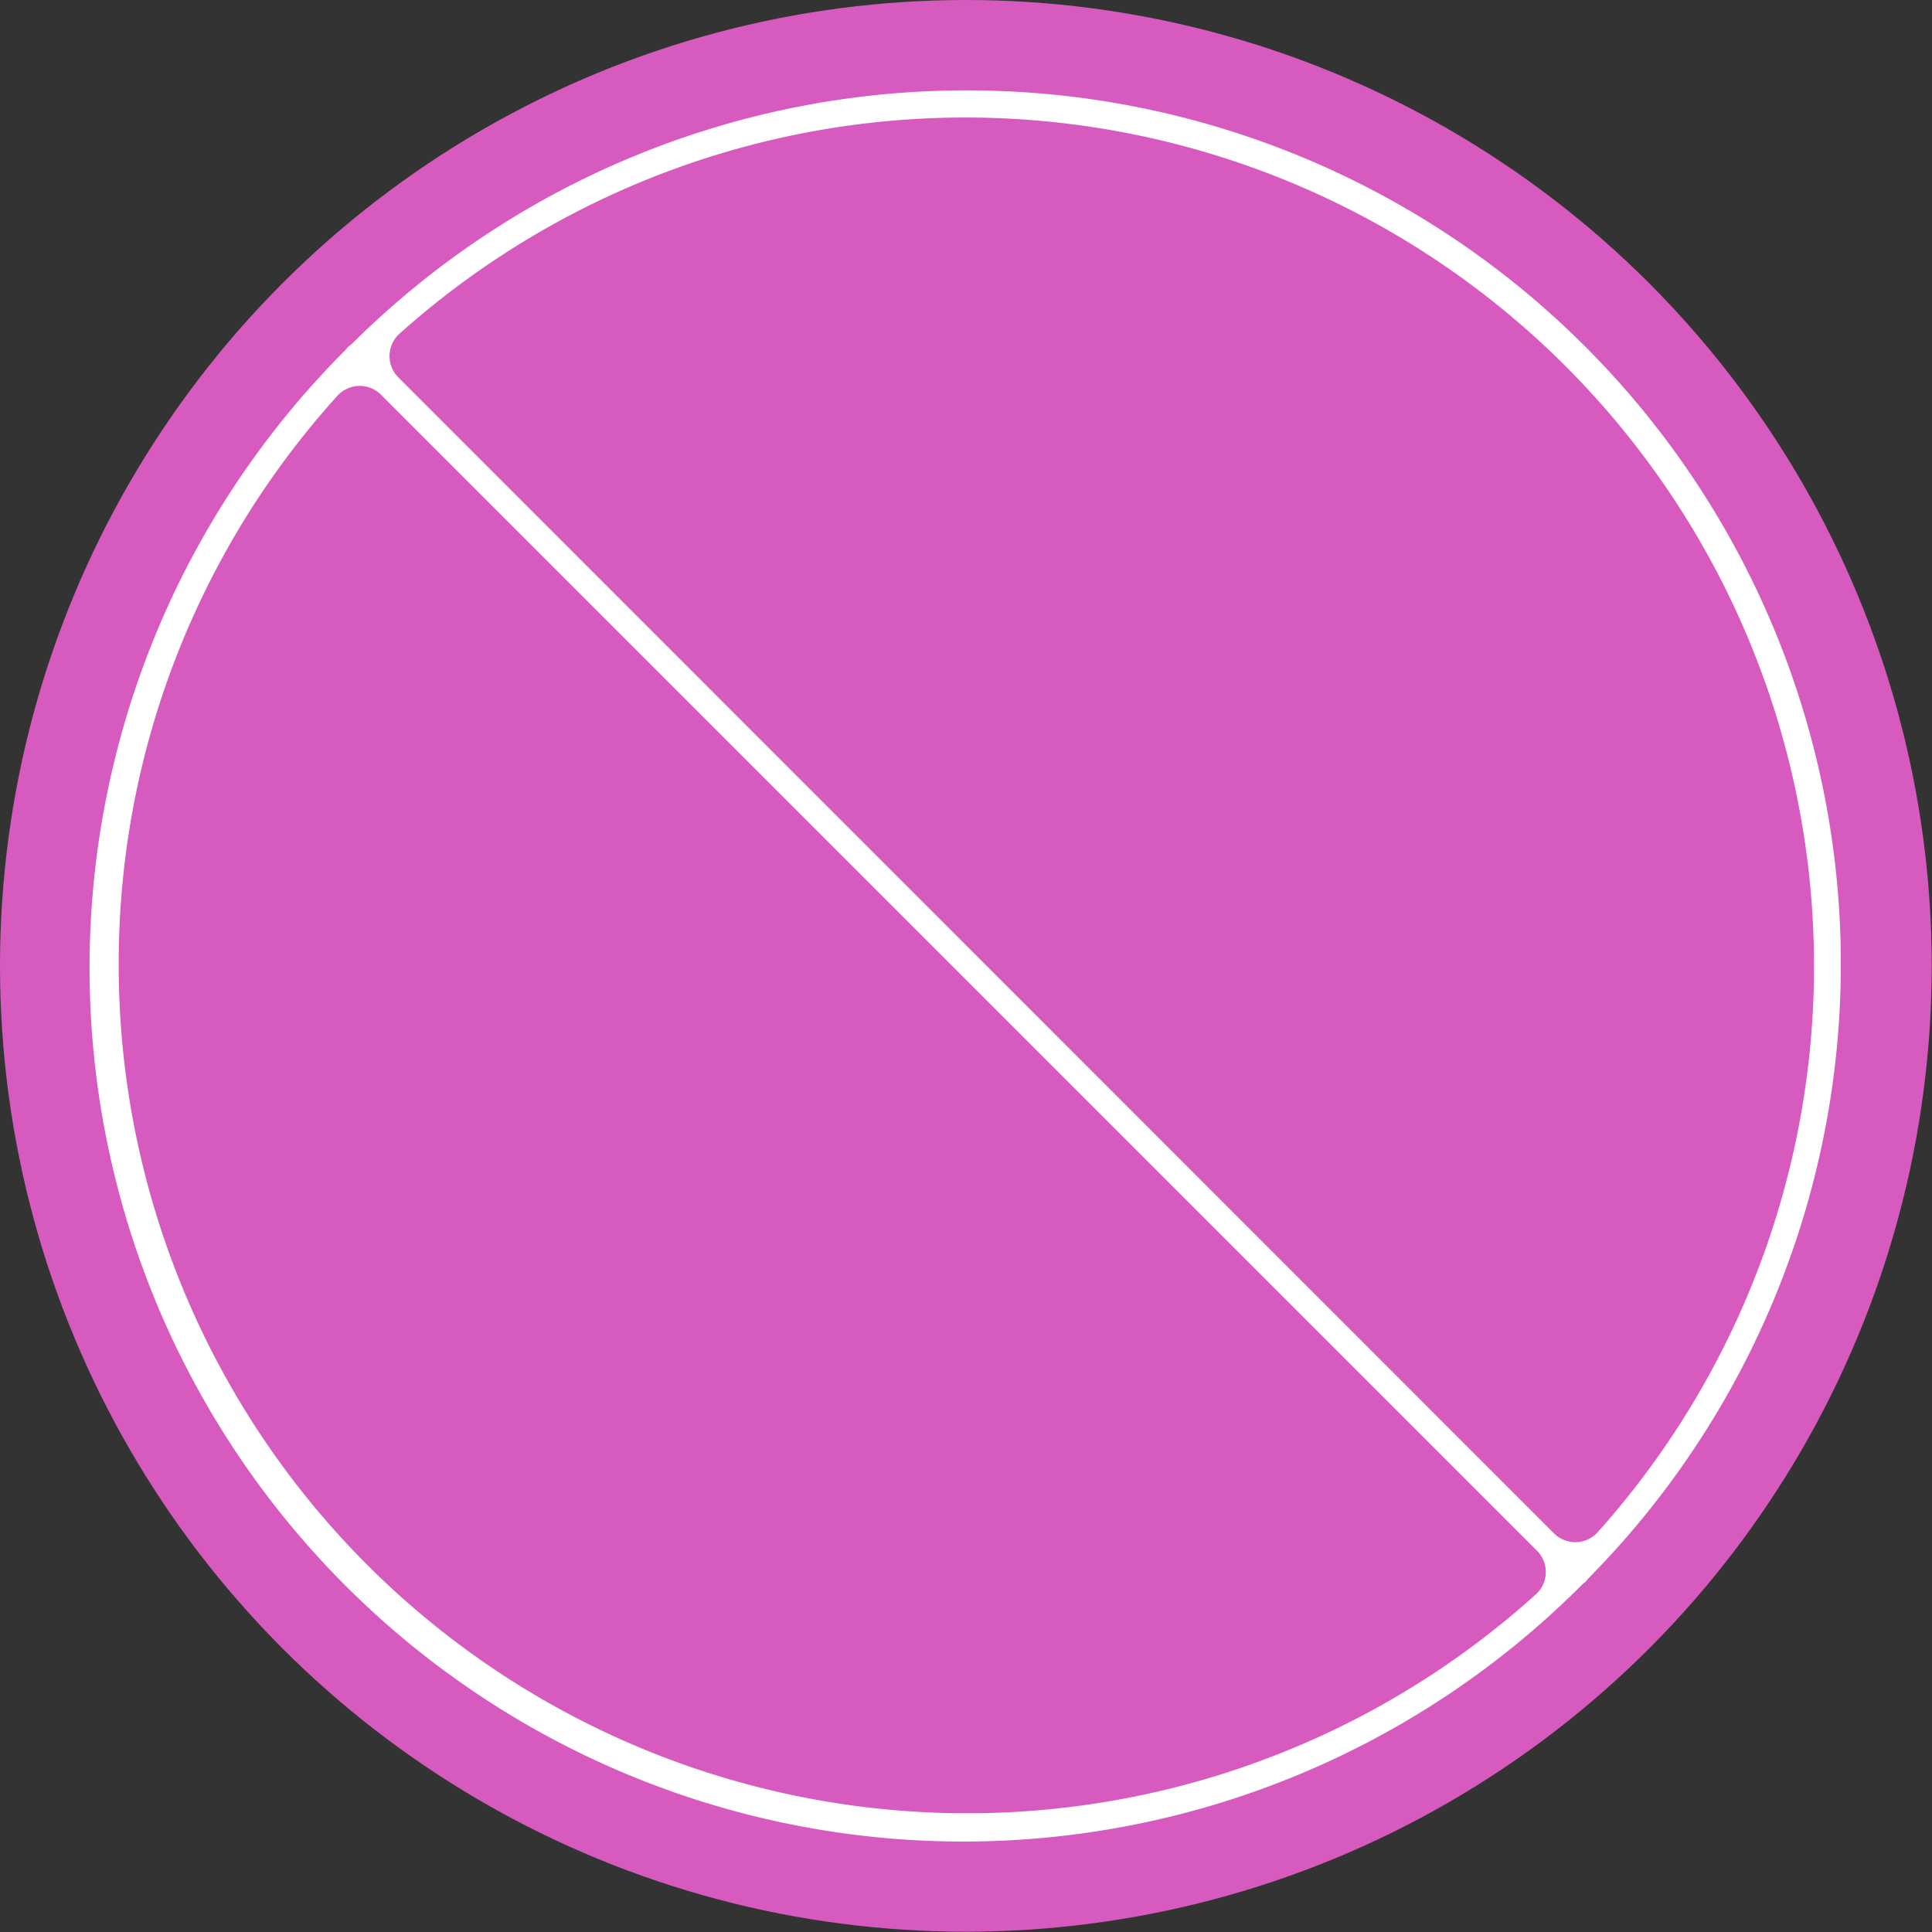 <svg xmlns="http://www.w3.org/2000/svg" viewBox="0 0 64.13 64.13"><rect x="0" y="0" width="64.13" height="64.13" fill="#333333" stroke="none"/><defs><style>.cls-1{fill:#d75bbe;stroke-width:4px;}.cls-1,.cls-2{stroke:#d75bbe;stroke-linecap:round;stroke-linejoin:round;}.cls-2{fill:#fff;stroke-width:2px;}</style></defs><g id="Livello_2" data-name="Livello 2"><g id="Livello_1-2" data-name="Livello 1"><circle class="cls-1" cx="32.06" cy="32.06" r="30.06"/><path class="cls-2" d="M32.12,2A29.91,29.91,0,0,0,11,10.68a1,1,0,0,0-.26.25A30,30,0,1,0,53.21,53.32a.75.75,0,0,0,.25-.25A30,30,0,0,0,32.12,2ZM4.94,32a27.08,27.08,0,0,1,7-18.19L50.31,52.18A27.16,27.16,0,0,1,4.94,32ZM52.29,50.19,13.93,11.82A27.17,27.17,0,0,1,52.29,50.19Z"/></g></g></svg>